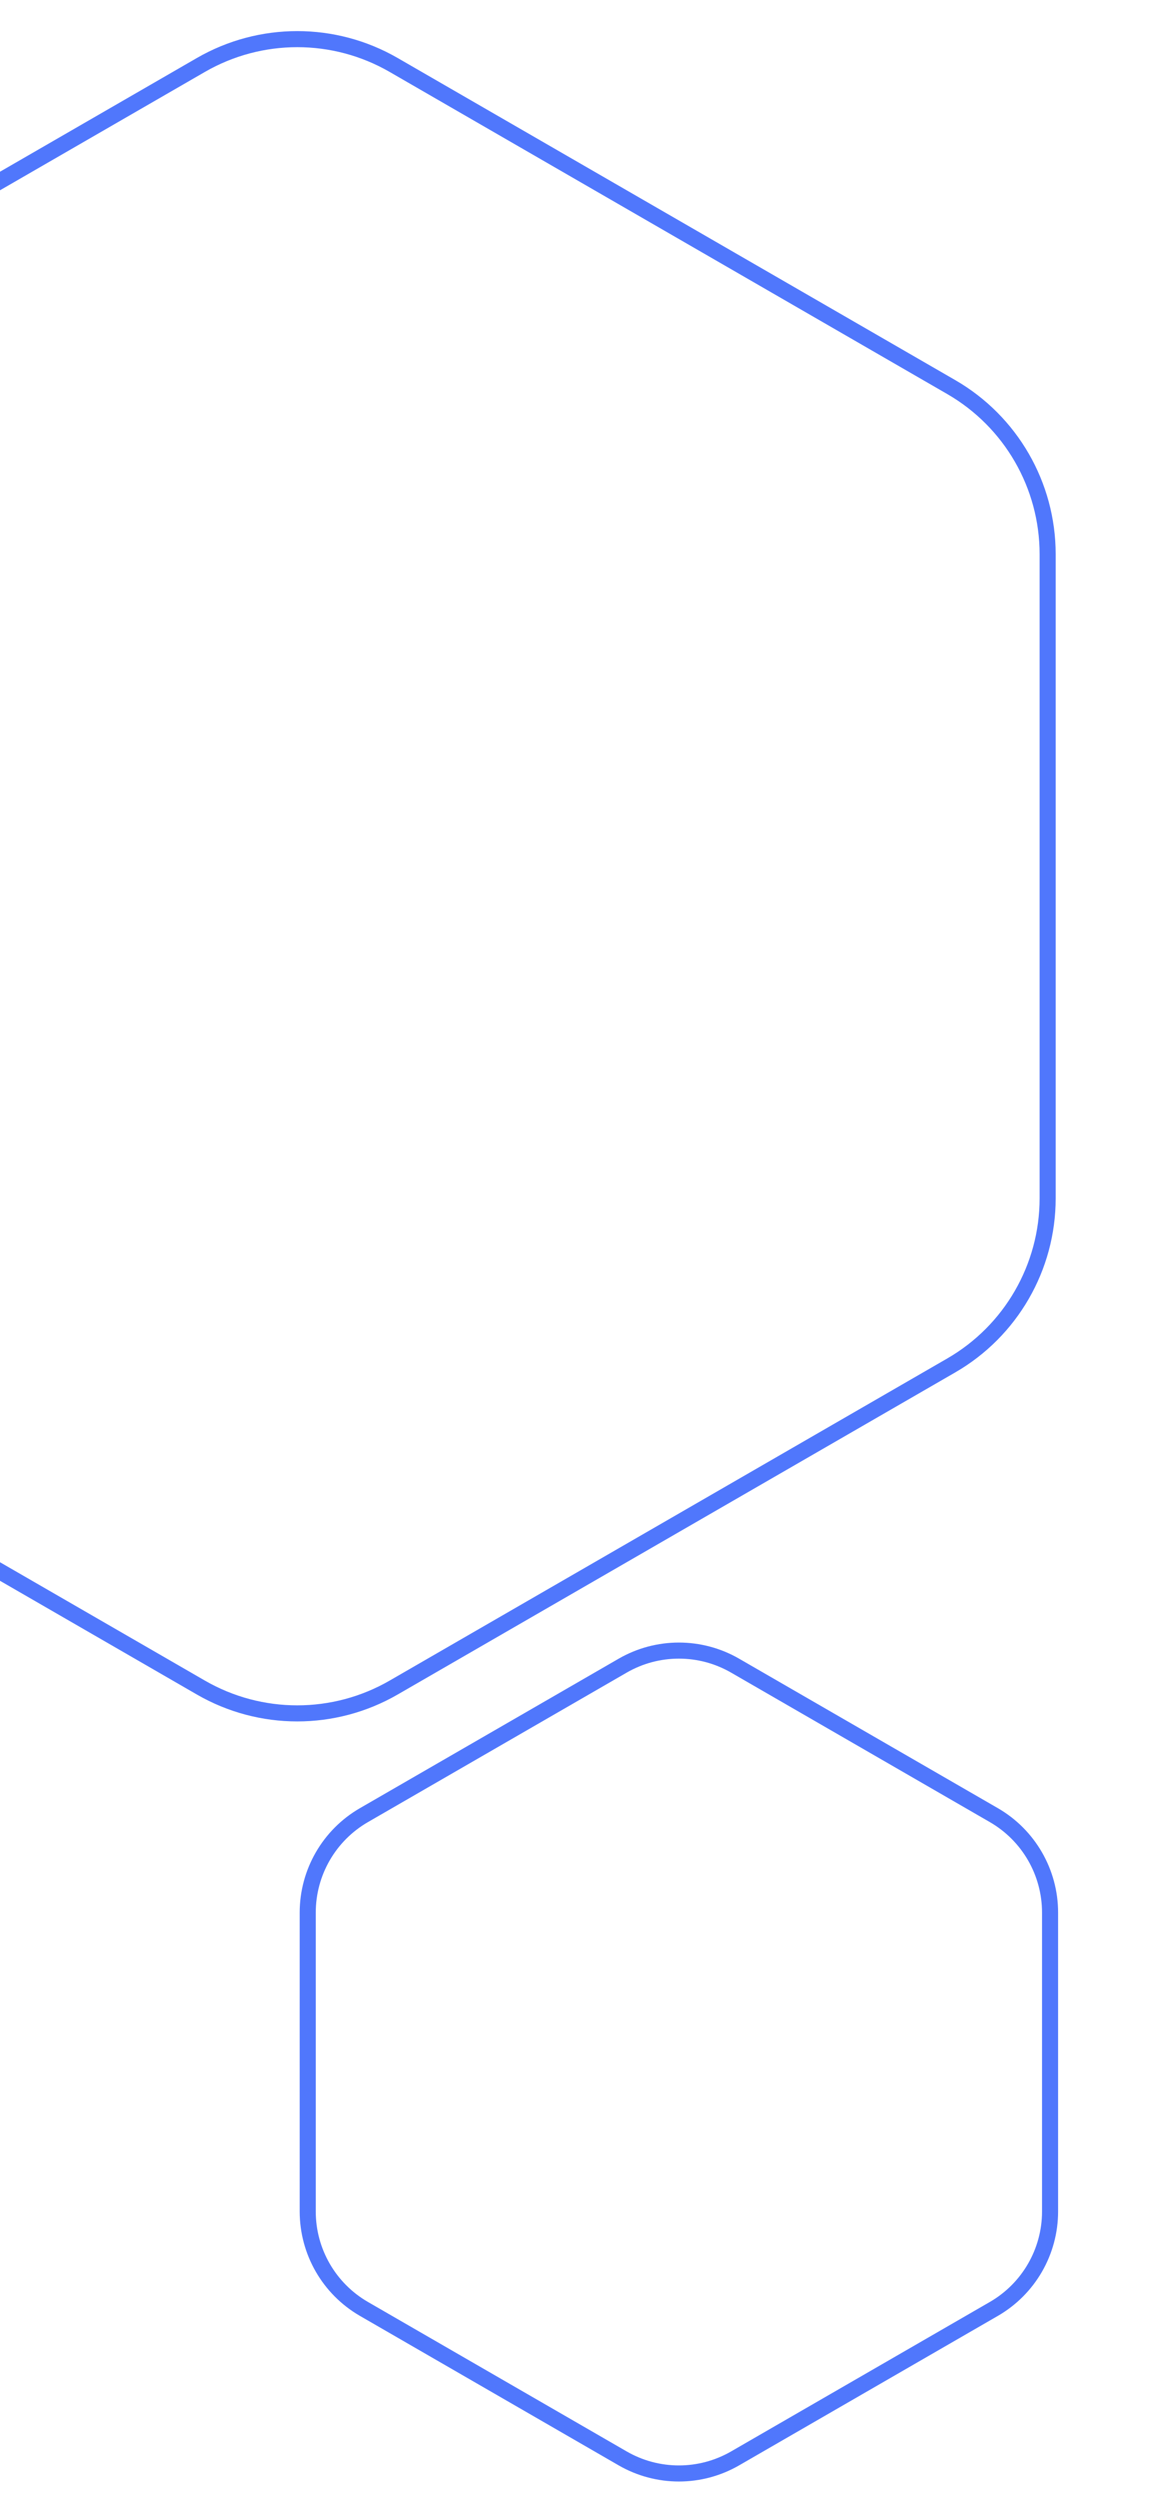 <svg width="146" height="311" viewBox="0 0 146 311" fill="none" xmlns="http://www.w3.org/2000/svg">
<path d="M25 8.083C32.426 3.796 41.574 3.796 49 8.083L118.397 48.149C125.822 52.436 130.397 60.359 130.397 68.934V149.066C130.397 157.641 125.822 165.564 118.397 169.851L49 209.917C41.574 214.204 32.426 214.204 25 209.917L-44.397 169.851C-51.822 165.564 -56.397 157.641 -56.397 149.066V68.934C-56.397 60.359 -51.822 52.436 -44.397 48.149L25 8.083Z" stroke="#5077FC" stroke-width="2"/>
<path d="M77.5 207.196C81.832 204.695 87.168 204.695 91.5 207.196L123.698 225.786C128.03 228.287 130.698 232.909 130.698 237.91V275.09C130.698 280.091 128.03 284.713 123.698 287.214L91.5 305.804C87.168 308.305 81.832 308.305 77.5 305.804L45.302 287.214C40.97 284.713 38.302 280.091 38.302 275.09V237.91C38.302 232.909 40.97 228.287 45.302 225.786L77.5 207.196Z" stroke="#5077FC" stroke-width="2"/>
</svg>
